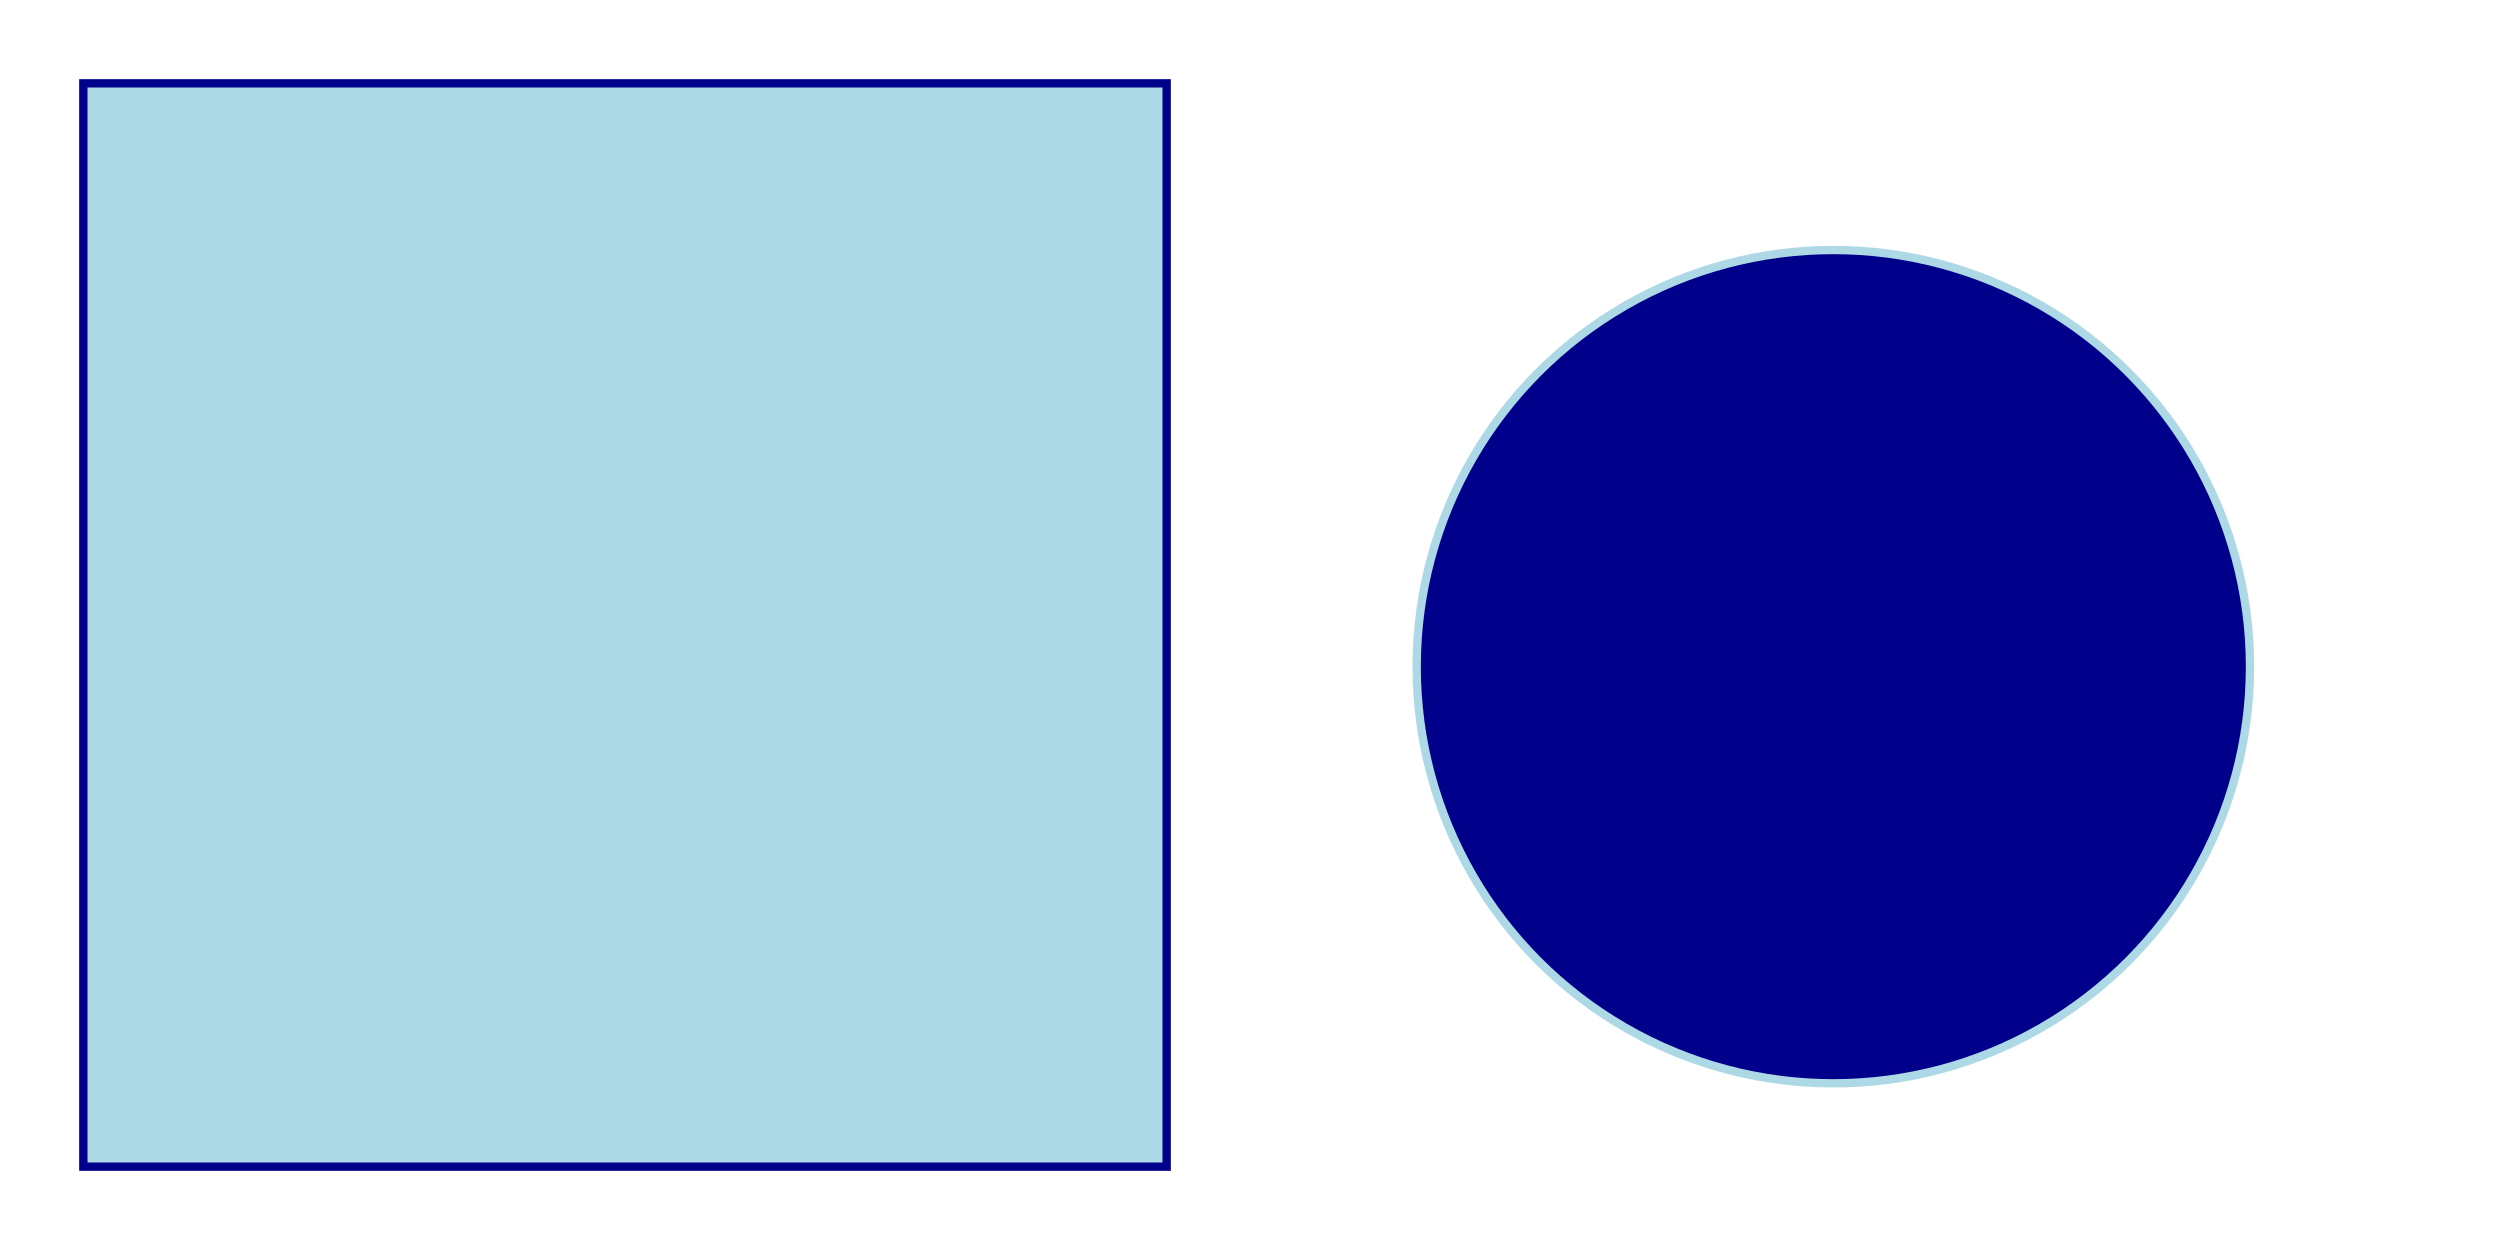 <svg width="300" height="150" xmlns="http://www.w3.org/2000/svg">
  <rect x="10" y="10" width="130" height="130" fill="lightblue" stroke="darkblue"/>
  <circle cx="220" cy="80" r="50" fill="darkblue" stroke="lightblue"/>
</svg>
